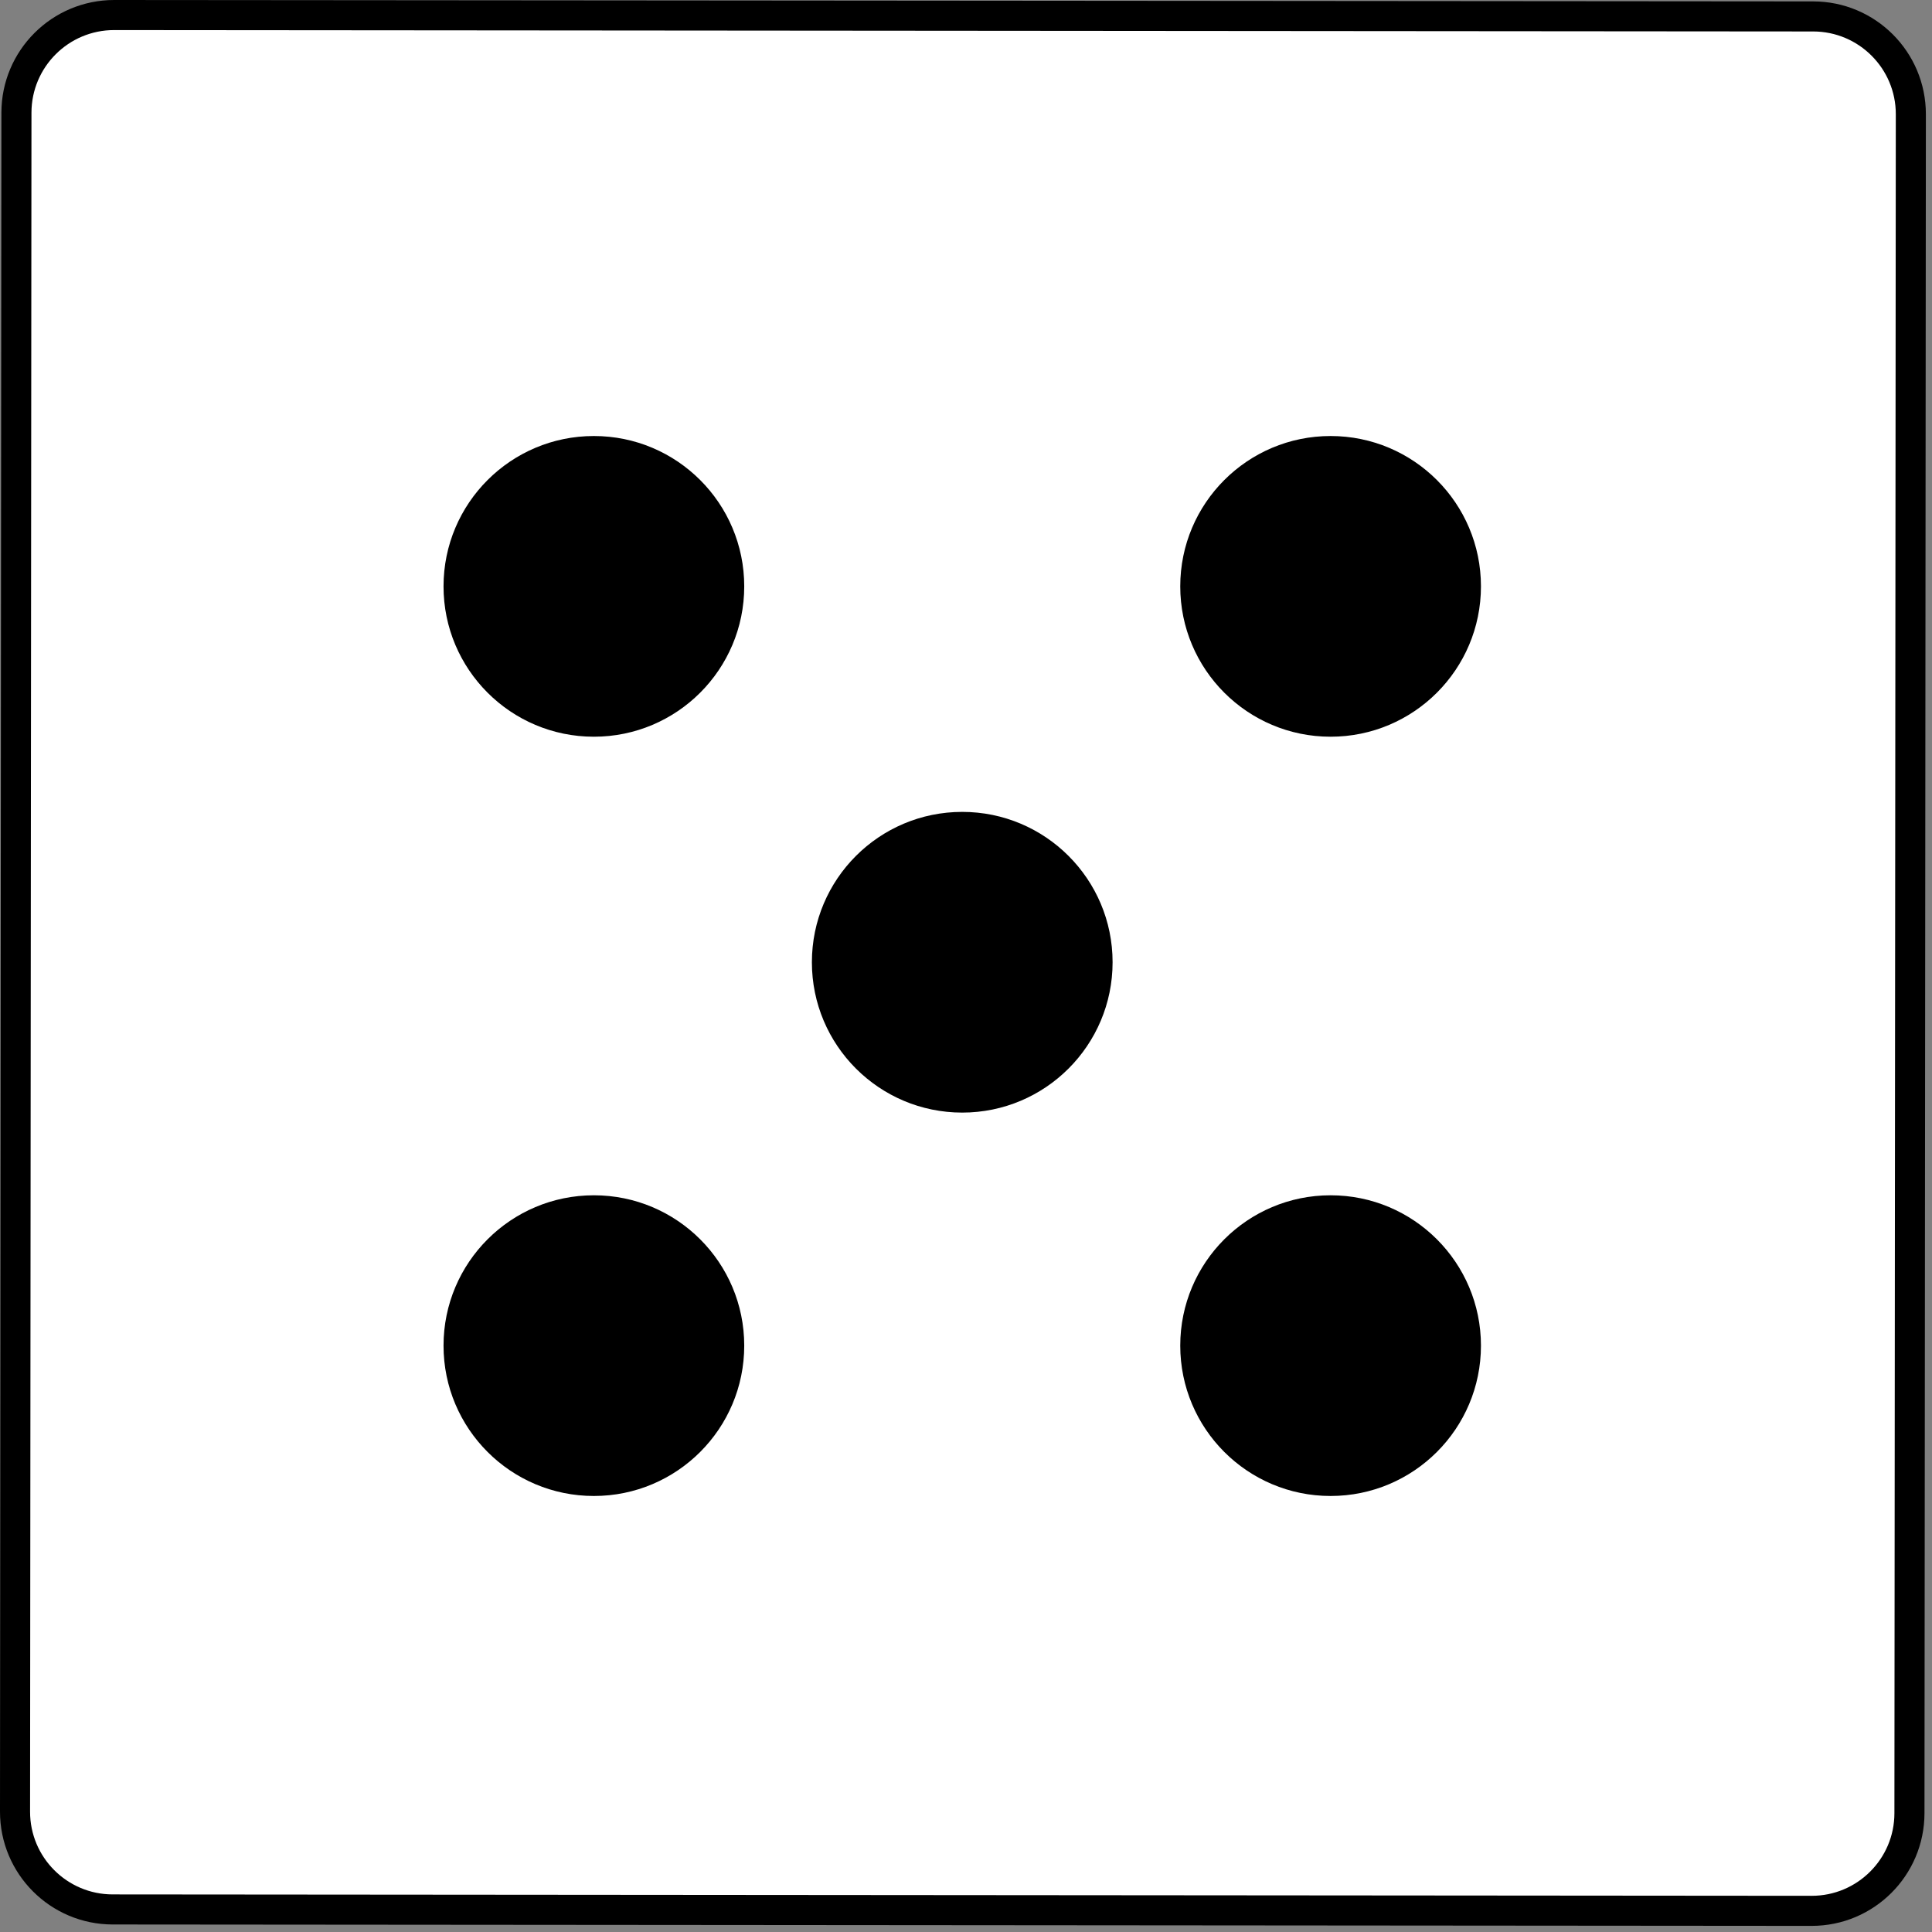 <svg width="257" height="257" viewBox="0 0 257 257" fill="none" xmlns="http://www.w3.org/2000/svg">
<rect x="0" y="0" width="257" height="257" fill="#808080" stroke="none"/>
<path d="M15.197 2L241.197 2.186C248.376 2.192 254.192 8.017 254.186 15.197L254 241.197C253.994 248.376 248.169 254.192 240.989 254.186L14.989 254C7.81 253.994 1.994 248.169 2 240.989L2.186 14.989C2.192 7.81 8.017 1.994 15.197 2Z" fill="white" stroke="black" stroke-width="4"/>
<path d="M197 179C197 190.046 188.046 199 177 199C165.954 199 157 190.046 157 179C157 167.954 165.954 159 177 159C188.046 159 197 167.954 197 179Z" fill="black"/>
<path d="M148 128C148 139.046 139.046 148 128 148C116.954 148 108 139.046 108 128C108 116.954 116.954 108 128 108C139.046 108 148 116.954 148 128Z" fill="black"/>
<path d="M197 78C197 89.046 188.046 98 177 98C165.954 98 157 89.046 157 78C157 66.954 165.954 58 177 58C188.046 58 197 66.954 197 78Z" fill="black"/>
<path d="M99 179C99 190.046 90.046 199 79 199C67.954 199 59 190.046 59 179C59 167.954 67.954 159 79 159C90.046 159 99 167.954 99 179Z" fill="black"/>
<path d="M99 78C99 89.046 90.046 98 79 98C67.954 98 59 89.046 59 78C59 66.954 67.954 58 79 58C90.046 58 99 66.954 99 78Z" fill="black"/>
</svg>
